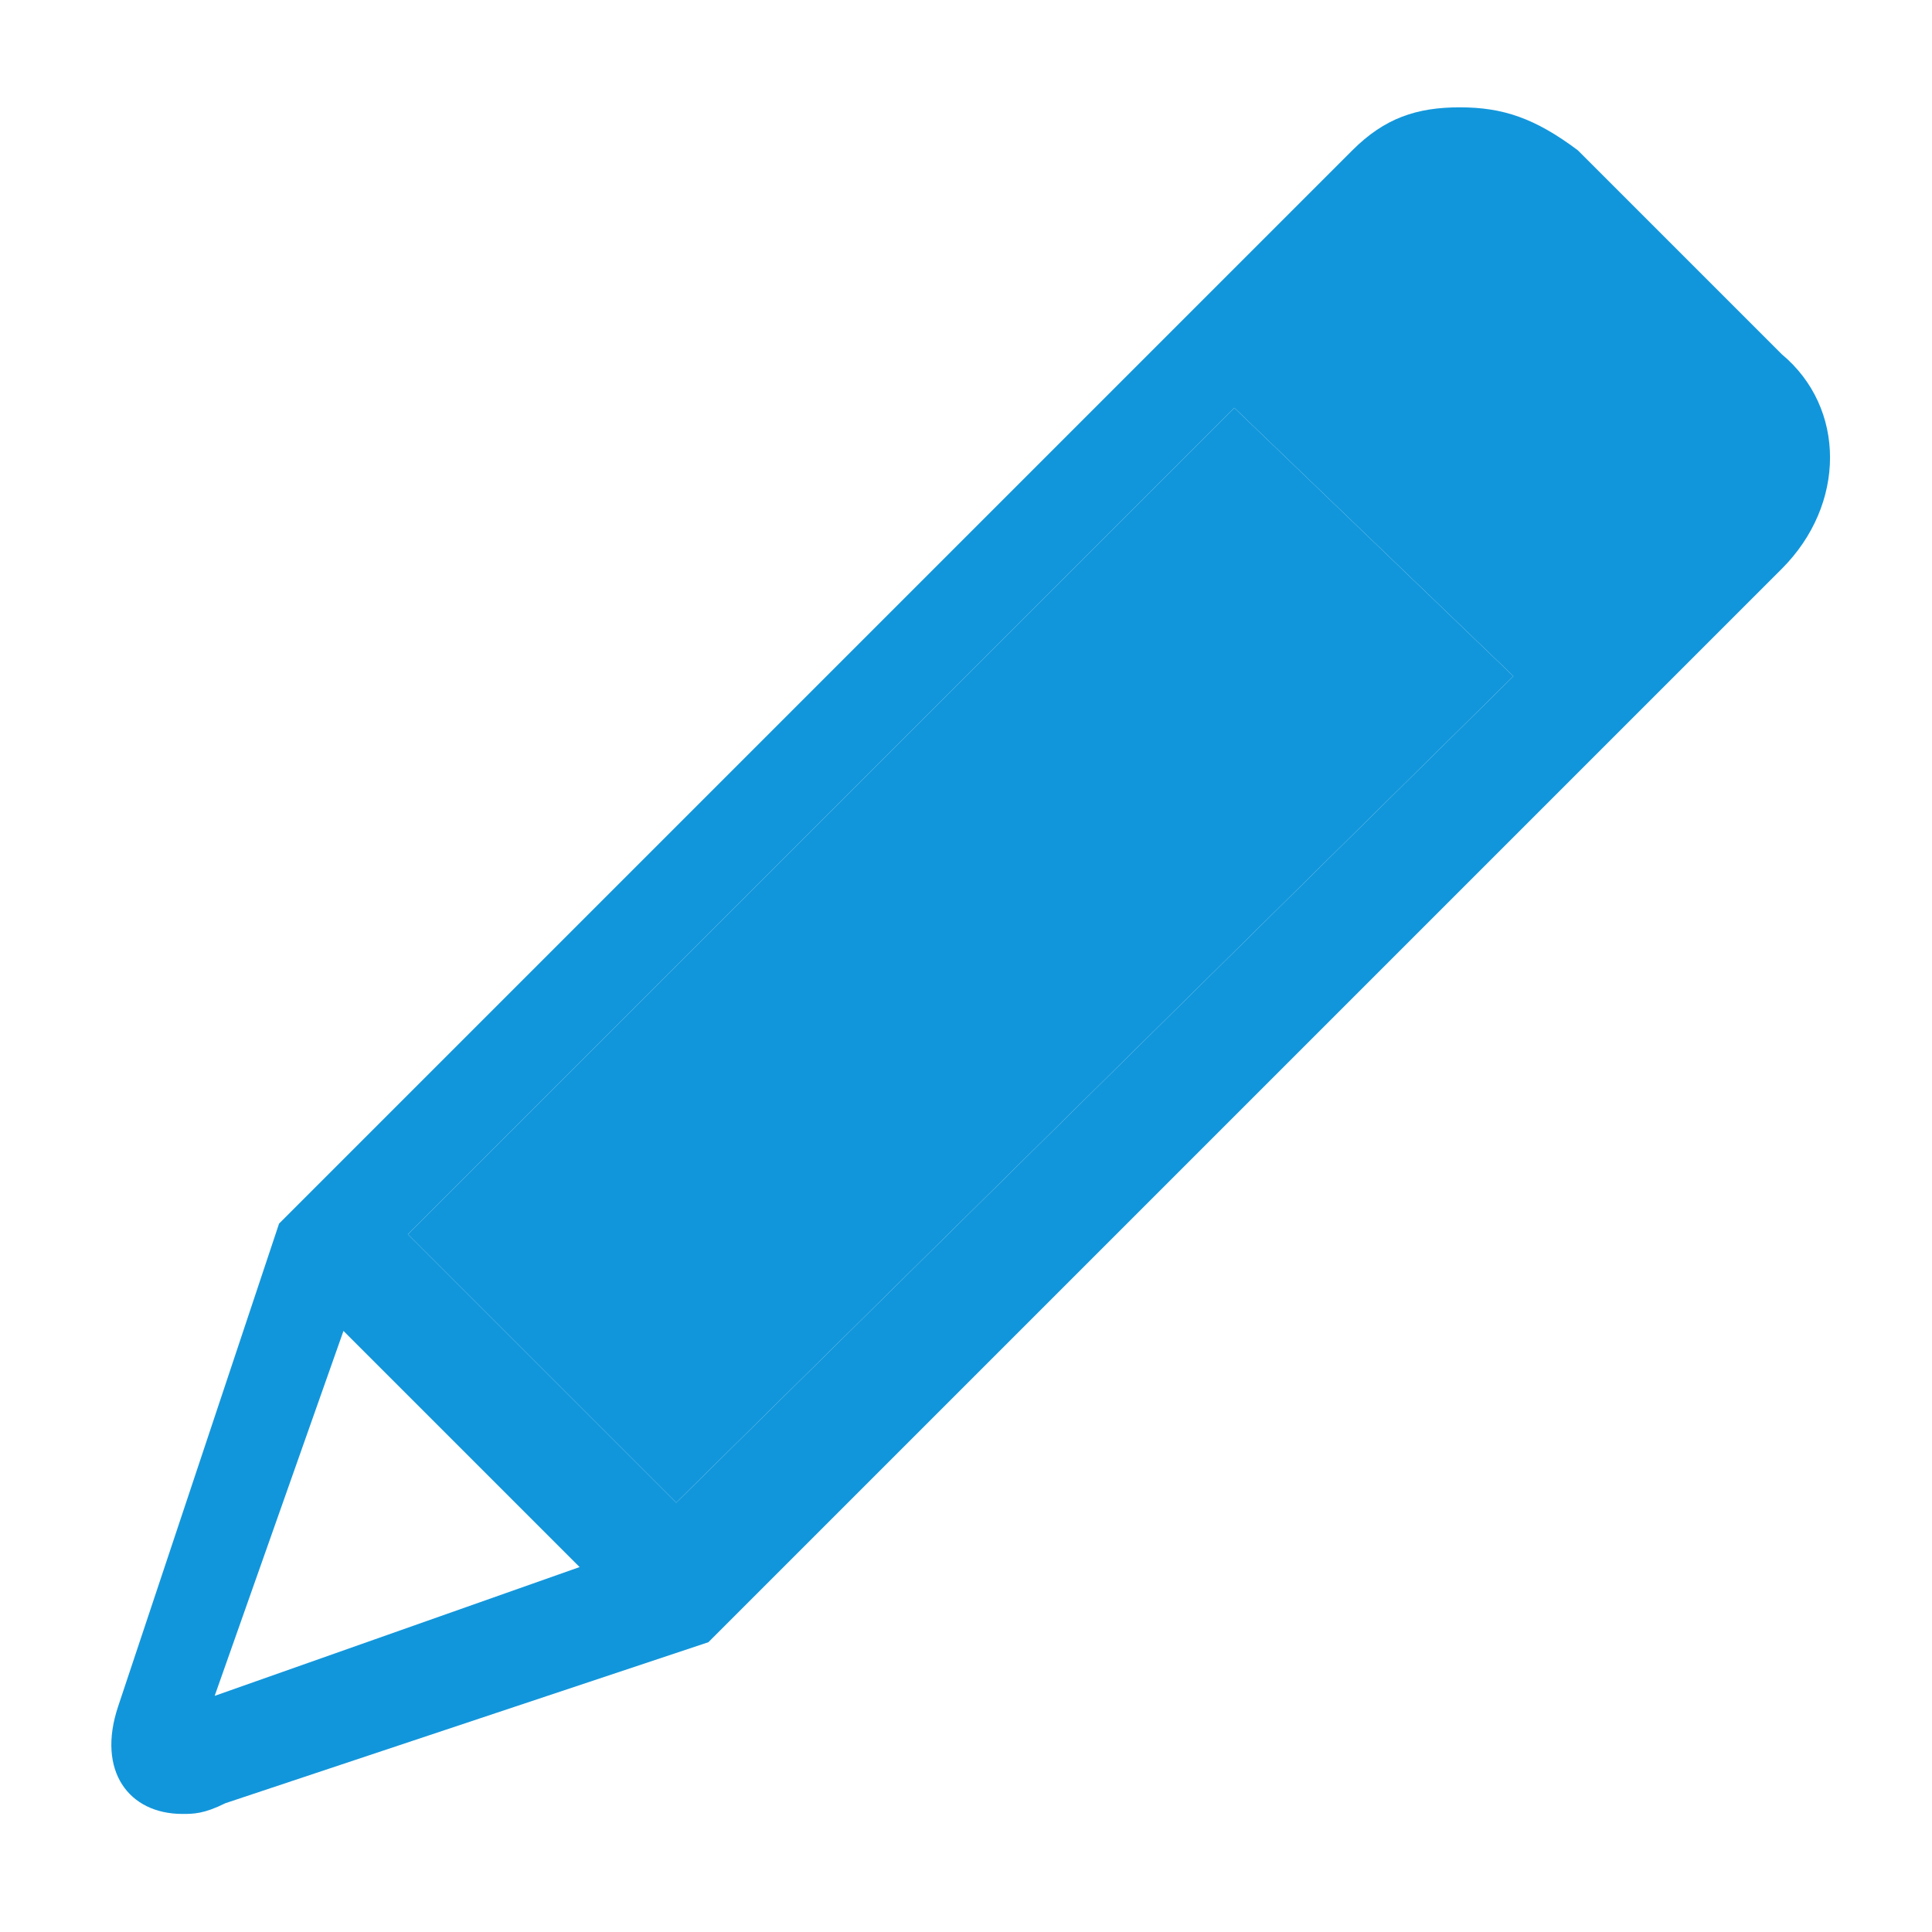 <?xml version="1.0" standalone="no"?><!DOCTYPE svg PUBLIC "-//W3C//DTD SVG 1.1//EN" "http://www.w3.org/Graphics/SVG/1.1/DTD/svg11.dtd"><svg class="icon" width="200px" height="200.00px" viewBox="0 0 1024 1024" version="1.1" xmlns="http://www.w3.org/2000/svg"><path d="M307.2 830.578L113.778 898.844l68.267-193.422 125.156 125.156z m494.933-472.178L358.4 796.444l-142.222-142.222 438.044-438.044 147.911 142.222zM773.689 56.889c-22.756 0-39.822 5.689-56.889 22.756l-568.889 568.889-85.333 256c-11.378 34.133 5.689 56.889 34.133 56.889 5.689 0 11.378 0 22.756-5.689l256-85.333 568.889-568.889c34.133-34.133 34.133-85.333 0-113.778l-108.089-108.089c-22.756-17.067-39.822-22.756-62.578-22.756z" fill="#1296db" /><path d="M802.133 358.4L358.4 796.444l-142.222-142.222 438.044-438.044 147.911 142.222z" fill="#1296db" /></svg>